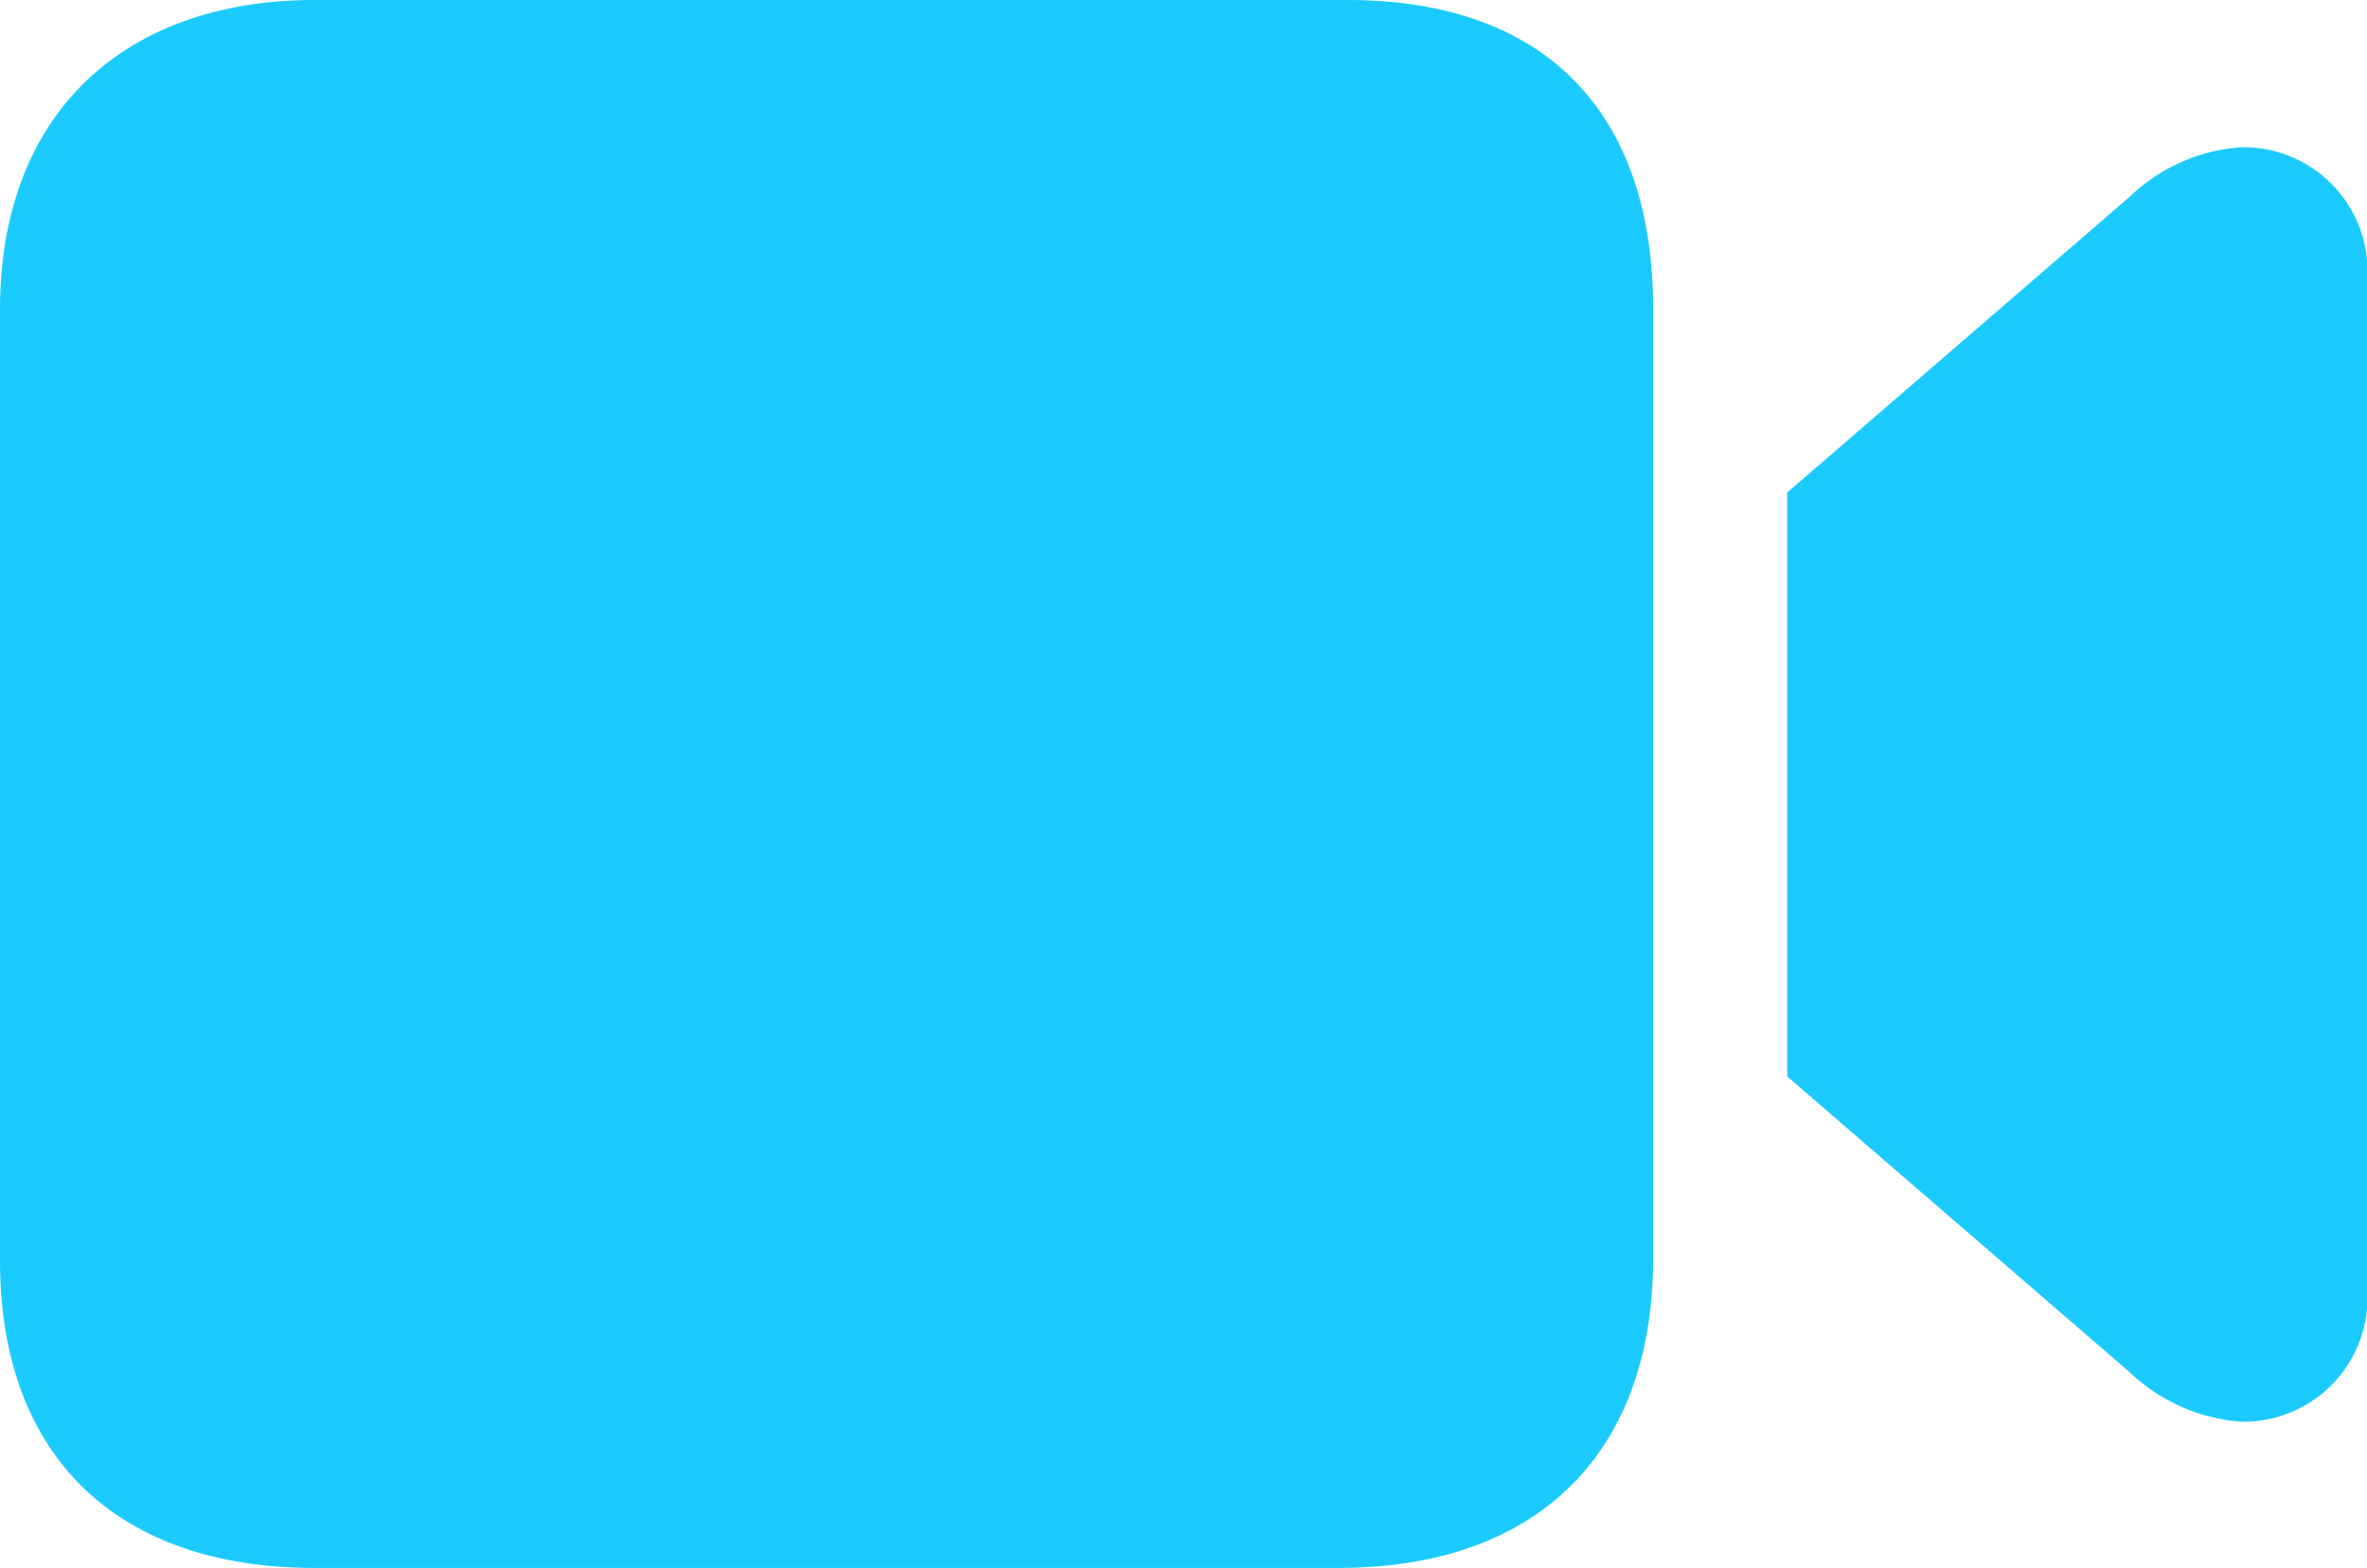 <?xml version="1.0" encoding="UTF-8"?>
<svg viewBox="0 0 50.719 33.595" xmlns="http://www.w3.org/2000/svg">
<defs>
<style>.a{fill:#1bcbff;}</style>
</defs>
<g transform="translate(-510.86 -585.79)">
<g transform="translate(510.86 585.79)">
<path class="a" transform="translate(-2.861 -4.791)" d="m9.606 38.386h21.933c4.243 0 6.745-2.437 6.745-6.636v-20.344c0-4.2-2.306-6.615-6.549-6.615h-22.129c-4.069 0-6.745 2.415-6.745 6.636v20.366c0 4.2 2.503 6.593 6.745 6.593zm31.55-10.531 7.333 6.332a3.878 3.878 0 0 0 2.393 1.066 2.66 2.66 0 0 0 2.7-2.894v-21.519a2.66 2.66 0 0 0-2.7-2.894 3.828 3.828 0 0 0-2.393 1.066l-7.333 6.332z"/>
</g>
</g>
</svg>
